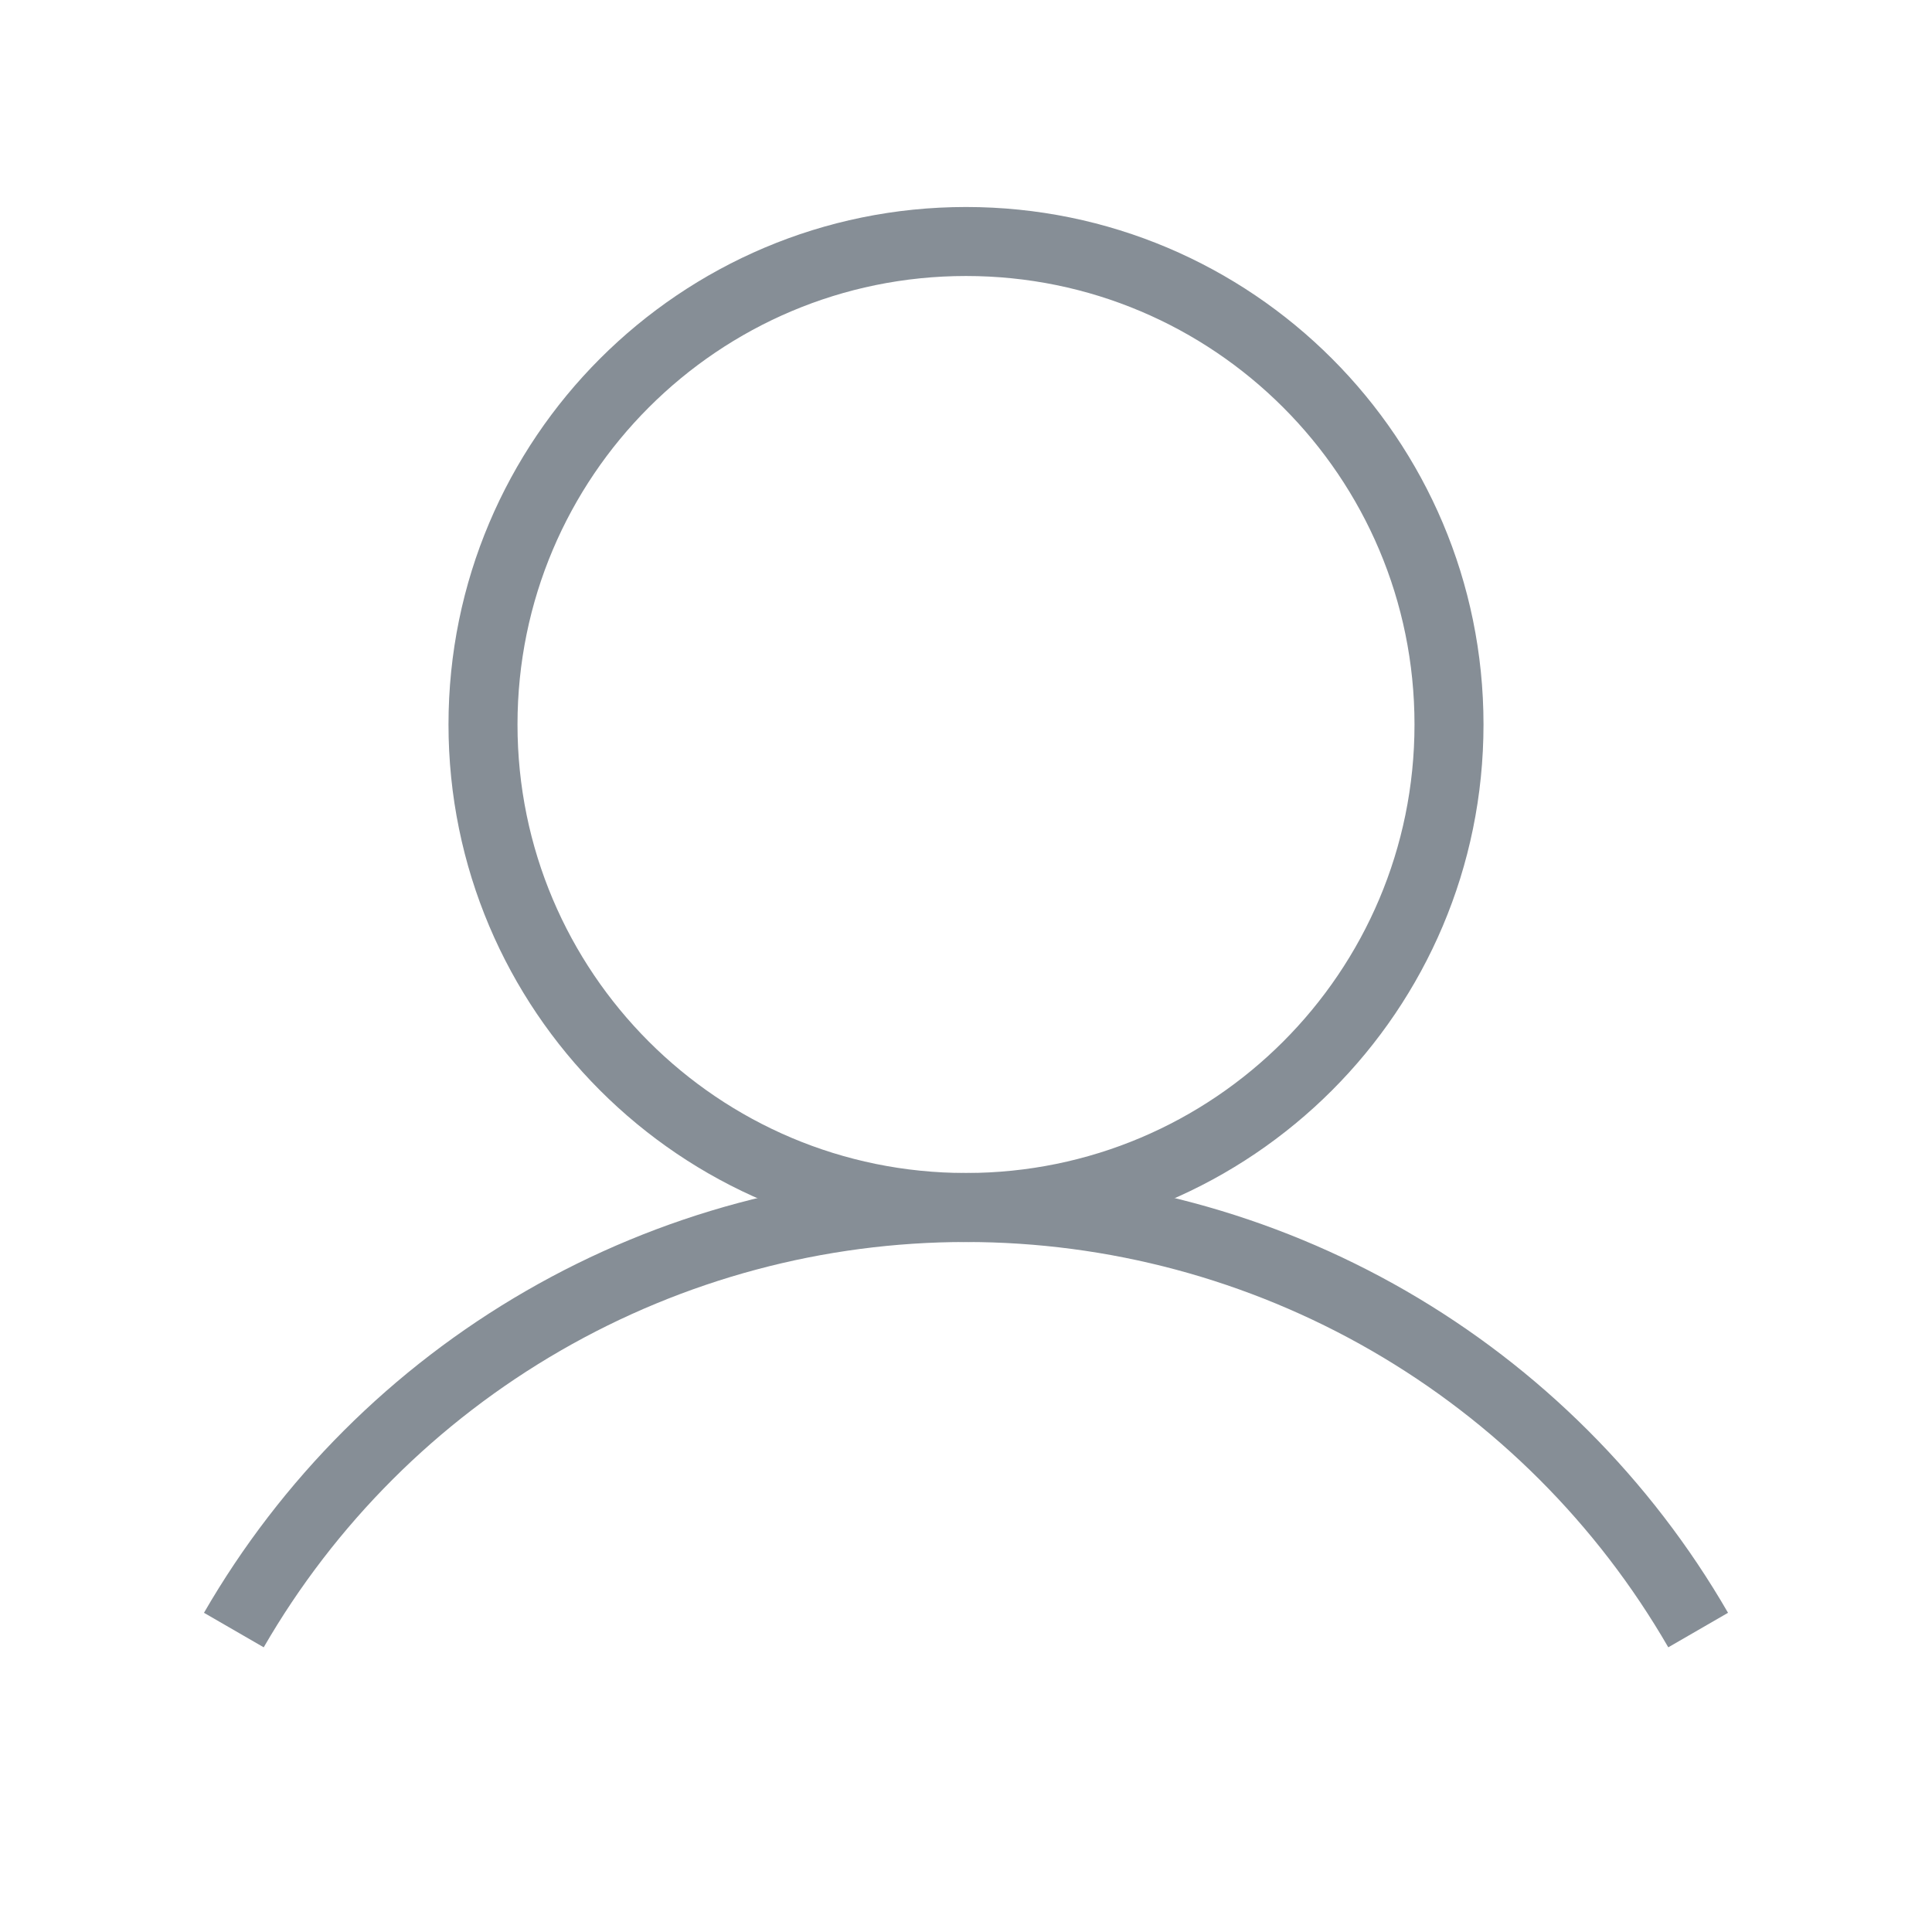 <svg width="28" height="28" viewBox="0 0 28 28" fill="none" xmlns="http://www.w3.org/2000/svg">
<g clip-path="url(#clip0_5565_10781)">
<path d="M14 17.5C17.866 17.5 21 14.366 21 10.5C21 6.634 17.866 3.5 14 3.5C10.134 3.5 7 6.634 7 10.5C7 14.366 10.134 17.5 14 17.5Z" stroke="#868E96" stroke-miterlimit="10"/>
<path d="M3.389 23.624C4.465 21.762 6.012 20.216 7.875 19.141C9.737 18.066 11.85 17.5 14 17.5C16.151 17.5 18.263 18.066 20.126 19.141C21.988 20.216 23.535 21.762 24.611 23.624" stroke="#868E96" strokeLinecap="round" strokeLinejoin="round"/>
</g>
<defs>
<clipPath id="clip0_5565_10781">
<rect width="28" height="28" fill="white"/>
</clipPath>
</defs>
</svg>
